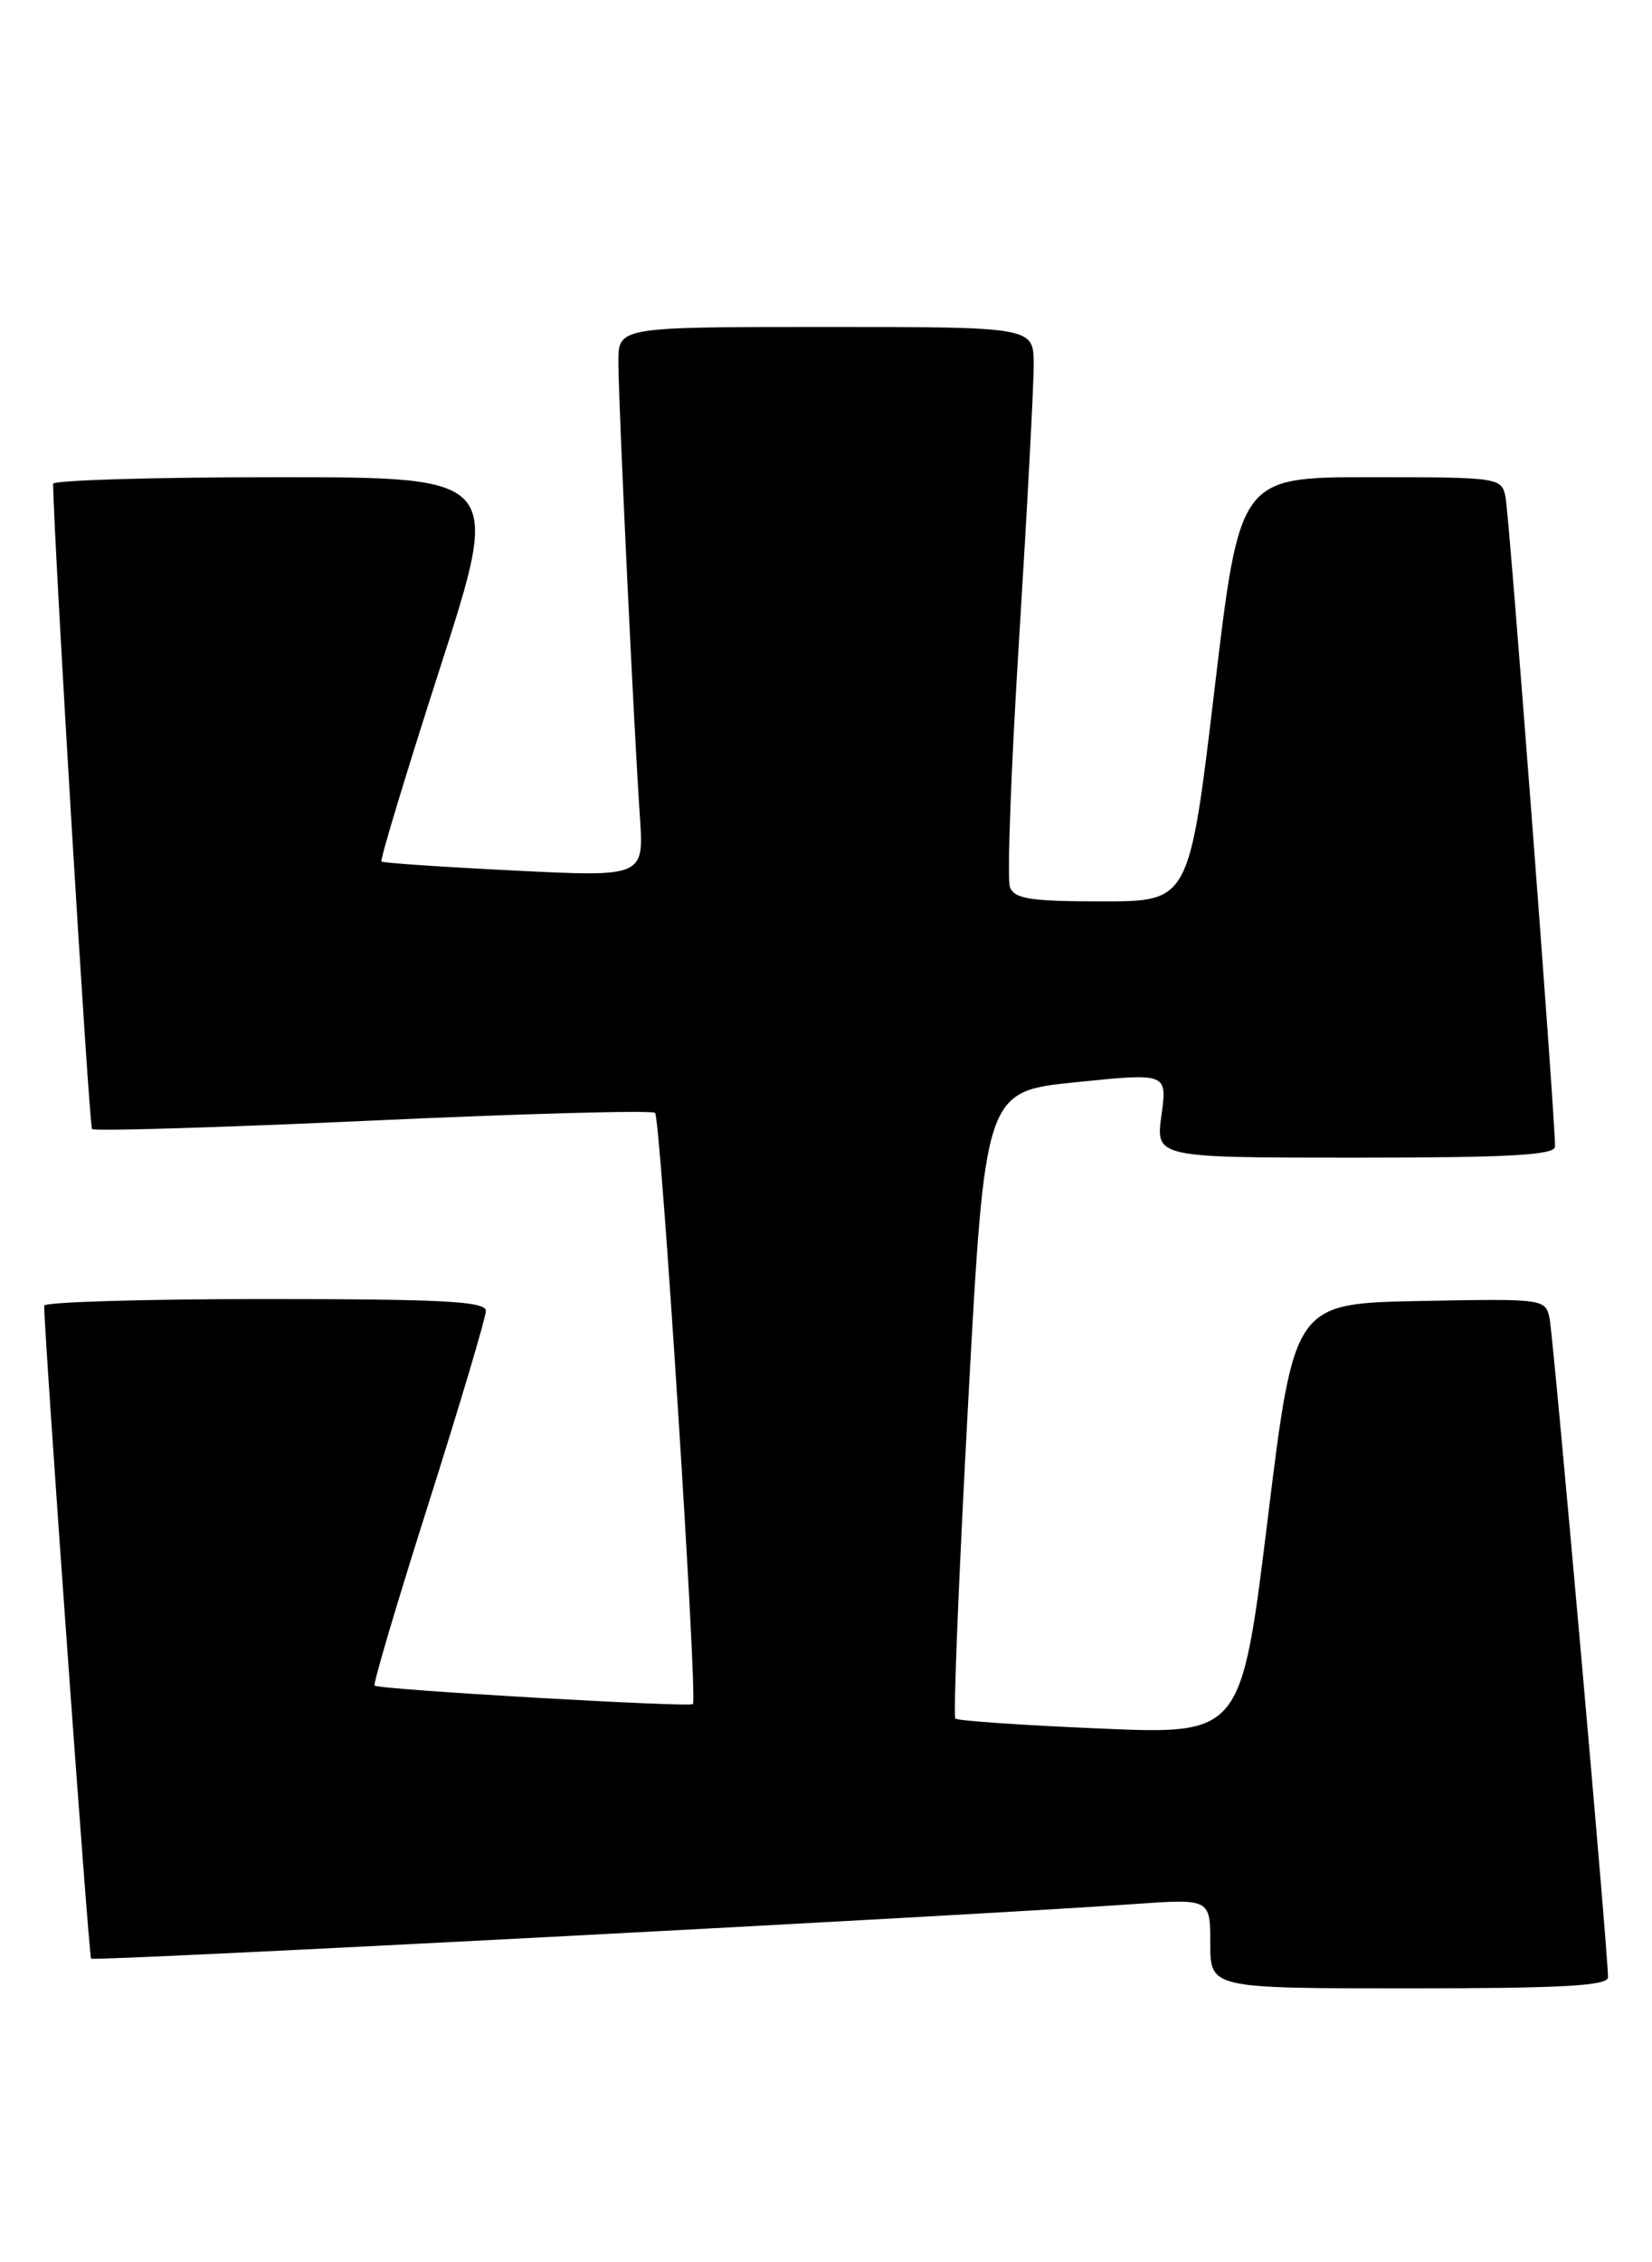 <?xml version="1.0" encoding="UTF-8" standalone="no"?>
<!DOCTYPE svg PUBLIC "-//W3C//DTD SVG 1.1//EN" "http://www.w3.org/Graphics/SVG/1.1/DTD/svg11.dtd" >
<svg xmlns="http://www.w3.org/2000/svg" xmlns:xlink="http://www.w3.org/1999/xlink" version="1.1" viewBox="0 0 187 256">
 <g >
 <path fill="currentColor"
d=" M 182.02 223.75 C 182.07 221.39 175.86 151.50 175.41 149.22 C 174.95 146.97 174.83 146.95 160.72 147.22 C 146.50 147.50 146.50 147.50 143.50 171.89 C 140.50 196.28 140.50 196.28 124.54 195.60 C 115.77 195.23 108.39 194.72 108.14 194.47 C 107.89 194.22 108.54 178.15 109.59 158.76 C 111.50 123.50 111.50 123.50 121.82 122.46 C 132.13 121.41 132.13 121.41 131.47 126.21 C 130.81 131.00 130.81 131.00 153.41 131.00 C 170.80 131.00 176.01 130.71 176.02 129.75 C 176.08 126.93 170.85 58.33 170.42 56.25 C 169.97 54.04 169.71 54.00 155.15 54.00 C 140.33 54.00 140.33 54.00 137.48 78.00 C 134.62 102.00 134.62 102.00 124.78 102.00 C 116.66 102.00 114.83 101.72 114.32 100.39 C 113.98 99.51 114.45 86.80 115.37 72.14 C 116.28 57.49 117.02 43.59 117.01 41.25 C 117.00 37.00 117.00 37.00 93.50 37.00 C 70.00 37.00 70.00 37.00 70.00 40.95 C 70.00 45.52 71.74 82.25 72.43 92.37 C 72.90 99.24 72.90 99.24 58.20 98.51 C 50.12 98.11 43.35 97.65 43.18 97.49 C 43.00 97.32 45.98 87.47 49.81 75.59 C 56.77 54.00 56.77 54.00 31.38 54.00 C 17.42 54.00 6.01 54.34 6.01 54.75 C 6.13 62.03 10.08 127.41 10.42 127.76 C 10.69 128.02 24.99 127.59 42.20 126.80 C 59.42 126.01 73.79 125.62 74.15 125.93 C 74.78 126.47 78.98 192.14 78.44 192.83 C 78.12 193.23 42.86 191.19 42.40 190.74 C 42.22 190.55 44.98 181.24 48.54 170.04 C 52.09 158.84 55.00 149.07 55.00 148.34 C 55.00 147.26 50.18 147.00 30.00 147.00 C 16.25 147.00 5.00 147.34 5.00 147.75 C 5.03 151.46 10.05 221.38 10.31 221.64 C 10.64 221.97 109.39 216.80 128.25 215.47 C 137.00 214.85 137.00 214.85 137.00 219.92 C 137.00 225.00 137.00 225.00 159.50 225.00 C 176.82 225.00 182.01 224.71 182.02 223.75 Z "/>
</g>
</svg>